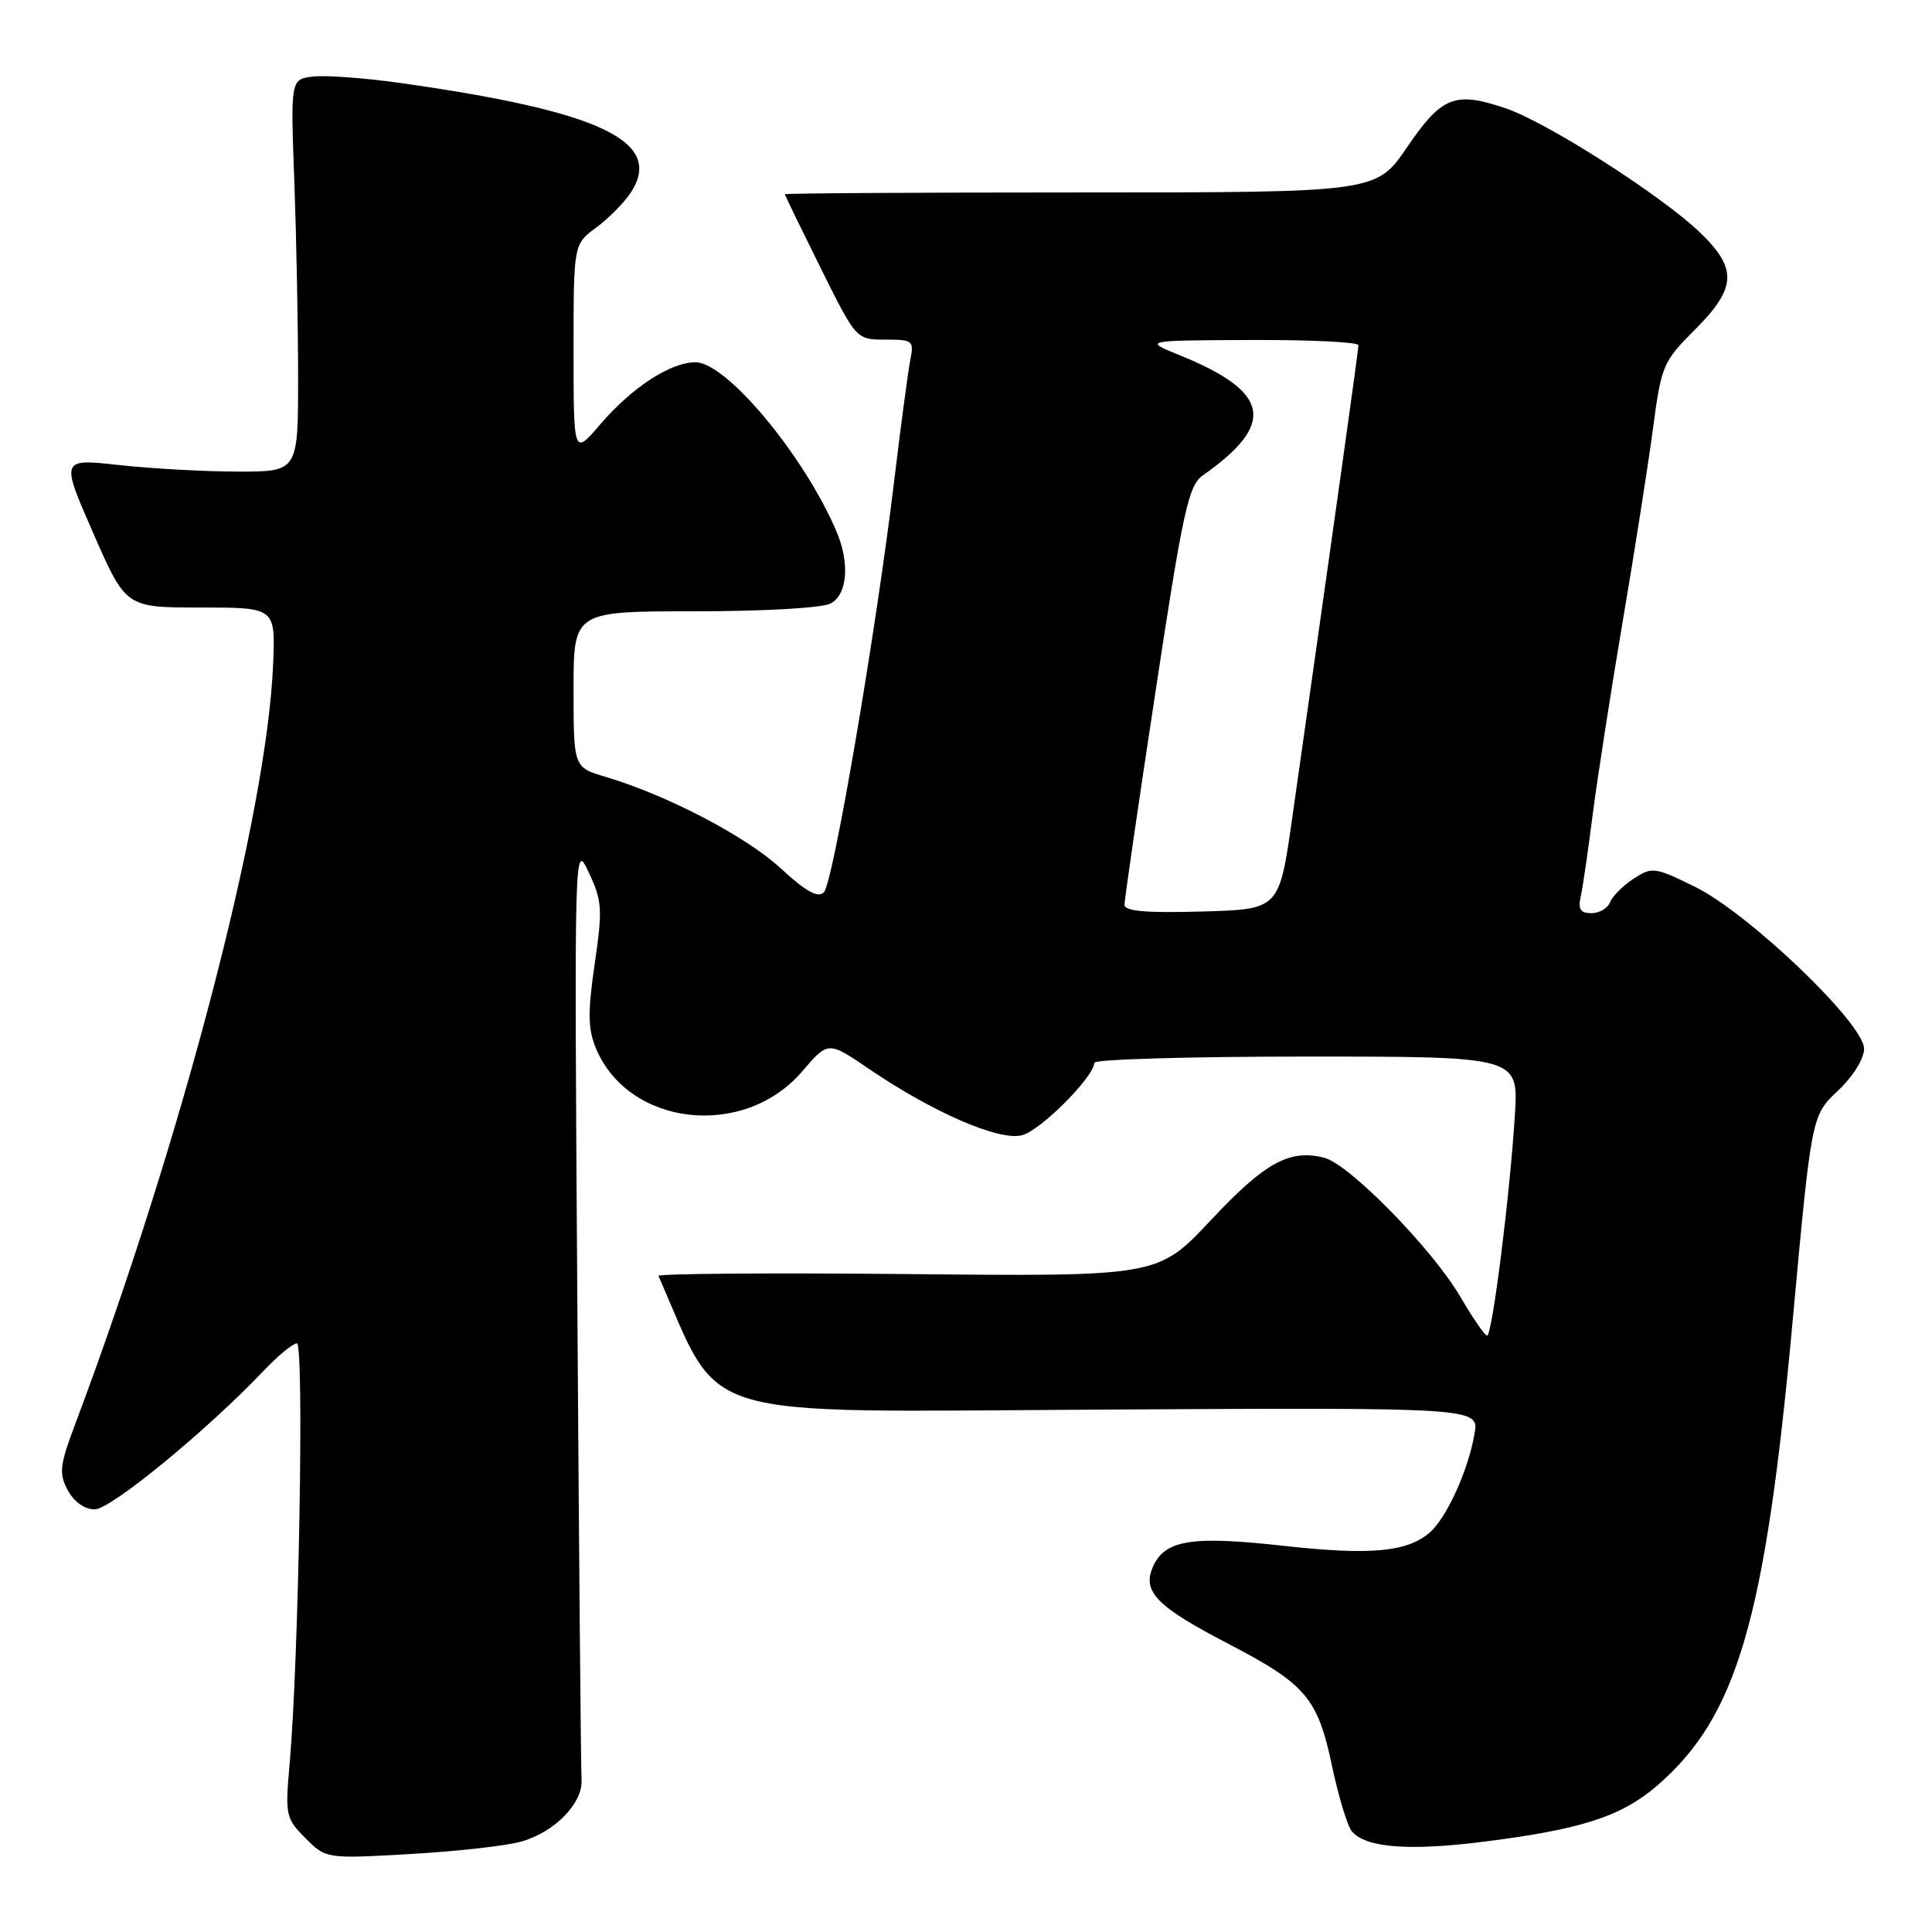 <?xml version="1.0" encoding="UTF-8" standalone="no"?>
<!DOCTYPE svg PUBLIC "-//W3C//DTD SVG 1.1//EN" "http://www.w3.org/Graphics/SVG/1.1/DTD/svg11.dtd" >
<svg xmlns="http://www.w3.org/2000/svg" xmlns:xlink="http://www.w3.org/1999/xlink" version="1.1" viewBox="0 0 256 256">
 <g >
 <path fill="currentColor"
d=" M 69.07 244.02 C 73.51 242.76 77.25 238.92 77.06 235.83 C 76.97 234.55 76.72 206.05 76.50 172.50 C 76.09 111.55 76.09 111.50 78.02 115.62 C 79.79 119.37 79.86 120.46 78.80 127.72 C 77.87 134.12 77.90 136.34 78.95 138.87 C 83.25 149.27 98.57 151.00 106.31 141.95 C 109.73 137.95 109.73 137.95 115.12 141.62 C 123.63 147.41 132.36 151.20 135.41 150.43 C 137.86 149.82 145.00 142.66 145.00 140.82 C 145.00 140.37 157.65 140.00 173.11 140.00 C 201.21 140.00 201.21 140.00 200.73 147.75 C 200.08 158.28 197.72 177.00 197.05 176.98 C 196.75 176.97 195.15 174.65 193.50 171.83 C 189.80 165.49 178.77 154.23 175.45 153.40 C 170.86 152.25 167.60 154.04 160.47 161.65 C 153.45 169.15 153.45 169.15 120.22 168.82 C 101.95 168.65 87.11 168.76 87.25 169.07 C 95.80 188.51 91.08 187.08 145.72 186.78 C 196.00 186.50 196.00 186.50 195.38 190.00 C 194.53 194.89 191.65 201.20 189.40 203.11 C 186.40 205.66 181.49 206.10 170.10 204.83 C 157.95 203.48 154.40 204.04 152.81 207.52 C 151.28 210.88 153.17 212.83 162.85 217.86 C 173.03 223.16 174.61 225.02 176.49 233.96 C 177.35 238.02 178.53 241.94 179.12 242.65 C 180.94 244.84 186.64 245.29 196.65 244.03 C 209.51 242.41 214.83 240.69 219.54 236.64 C 230.16 227.49 233.89 214.73 237.51 175.31 C 240.03 147.84 240.03 147.84 243.51 144.55 C 245.54 142.64 247.00 140.30 247.00 138.96 C 247.00 135.63 231.69 120.98 224.58 117.50 C 219.24 114.88 218.90 114.84 216.45 116.44 C 215.04 117.36 213.64 118.77 213.34 119.56 C 213.03 120.35 211.93 121.00 210.87 121.00 C 209.41 121.00 209.08 120.47 209.46 118.75 C 209.74 117.51 210.44 112.67 211.03 108.00 C 211.63 103.33 213.41 91.85 214.99 82.50 C 216.58 73.15 218.39 61.58 219.03 56.79 C 220.13 48.44 220.35 47.91 224.59 43.68 C 230.12 38.14 230.25 35.61 225.25 30.80 C 220.16 25.91 205.03 16.23 199.56 14.37 C 192.79 12.06 191.06 12.74 186.45 19.50 C 182.36 25.50 182.36 25.50 143.18 25.50 C 121.63 25.50 104.00 25.61 104.00 25.74 C 104.00 25.87 106.13 30.25 108.73 35.49 C 113.45 45.00 113.45 45.00 117.31 45.00 C 120.97 45.00 121.13 45.13 120.61 47.75 C 120.32 49.26 119.37 56.35 118.51 63.50 C 116.10 83.58 110.40 117.00 109.17 118.23 C 108.38 119.02 106.80 118.15 103.44 115.05 C 98.84 110.81 88.39 105.36 80.25 102.94 C 76.00 101.68 76.00 101.68 76.00 91.34 C 76.00 81.00 76.00 81.00 92.07 81.00 C 101.23 81.00 108.96 80.56 110.07 79.96 C 112.31 78.76 112.63 74.55 110.79 70.30 C 106.44 60.21 96.23 48.00 92.16 48.00 C 88.84 48.00 83.72 51.34 79.52 56.25 C 76.00 60.36 76.00 60.36 76.00 46.37 C 76.00 32.38 76.00 32.38 78.99 30.16 C 80.64 28.95 82.70 26.86 83.58 25.52 C 88.02 18.74 79.62 14.74 53.00 10.99 C 48.33 10.33 43.15 9.95 41.50 10.14 C 38.50 10.50 38.50 10.50 39.00 24.00 C 39.27 31.43 39.50 43.12 39.50 50.00 C 39.50 62.50 39.50 62.50 31.50 62.49 C 27.10 62.48 20.02 62.09 15.77 61.62 C 8.03 60.77 8.03 60.77 12.35 70.63 C 16.67 80.50 16.67 80.50 26.58 80.50 C 36.50 80.50 36.50 80.50 36.19 88.00 C 35.39 107.80 24.20 150.75 9.96 188.72 C 7.90 194.19 7.79 195.23 8.98 197.47 C 9.81 199.00 11.21 200.00 12.55 200.00 C 14.68 200.00 27.36 189.60 34.95 181.62 C 36.84 179.63 38.82 178.00 39.34 178.00 C 40.32 178.00 39.59 219.97 38.38 233.67 C 37.77 240.53 37.86 240.95 40.47 243.56 C 43.20 246.30 43.20 246.30 54.35 245.67 C 60.48 245.32 67.11 244.58 69.07 244.02 Z  M 149.00 119.88 C 149.00 119.22 150.85 106.49 153.12 91.59 C 156.75 67.65 157.48 64.33 159.37 63.00 C 169.14 56.13 168.33 51.94 156.27 47.05 C 151.50 45.11 151.50 45.11 165.75 45.05 C 173.59 45.02 180.00 45.33 180.00 45.74 C 180.00 46.38 177.50 64.23 171.21 108.50 C 169.50 120.50 169.50 120.50 159.25 120.78 C 151.82 120.99 149.00 120.74 149.00 119.88 Z "/>
</g>
</svg>